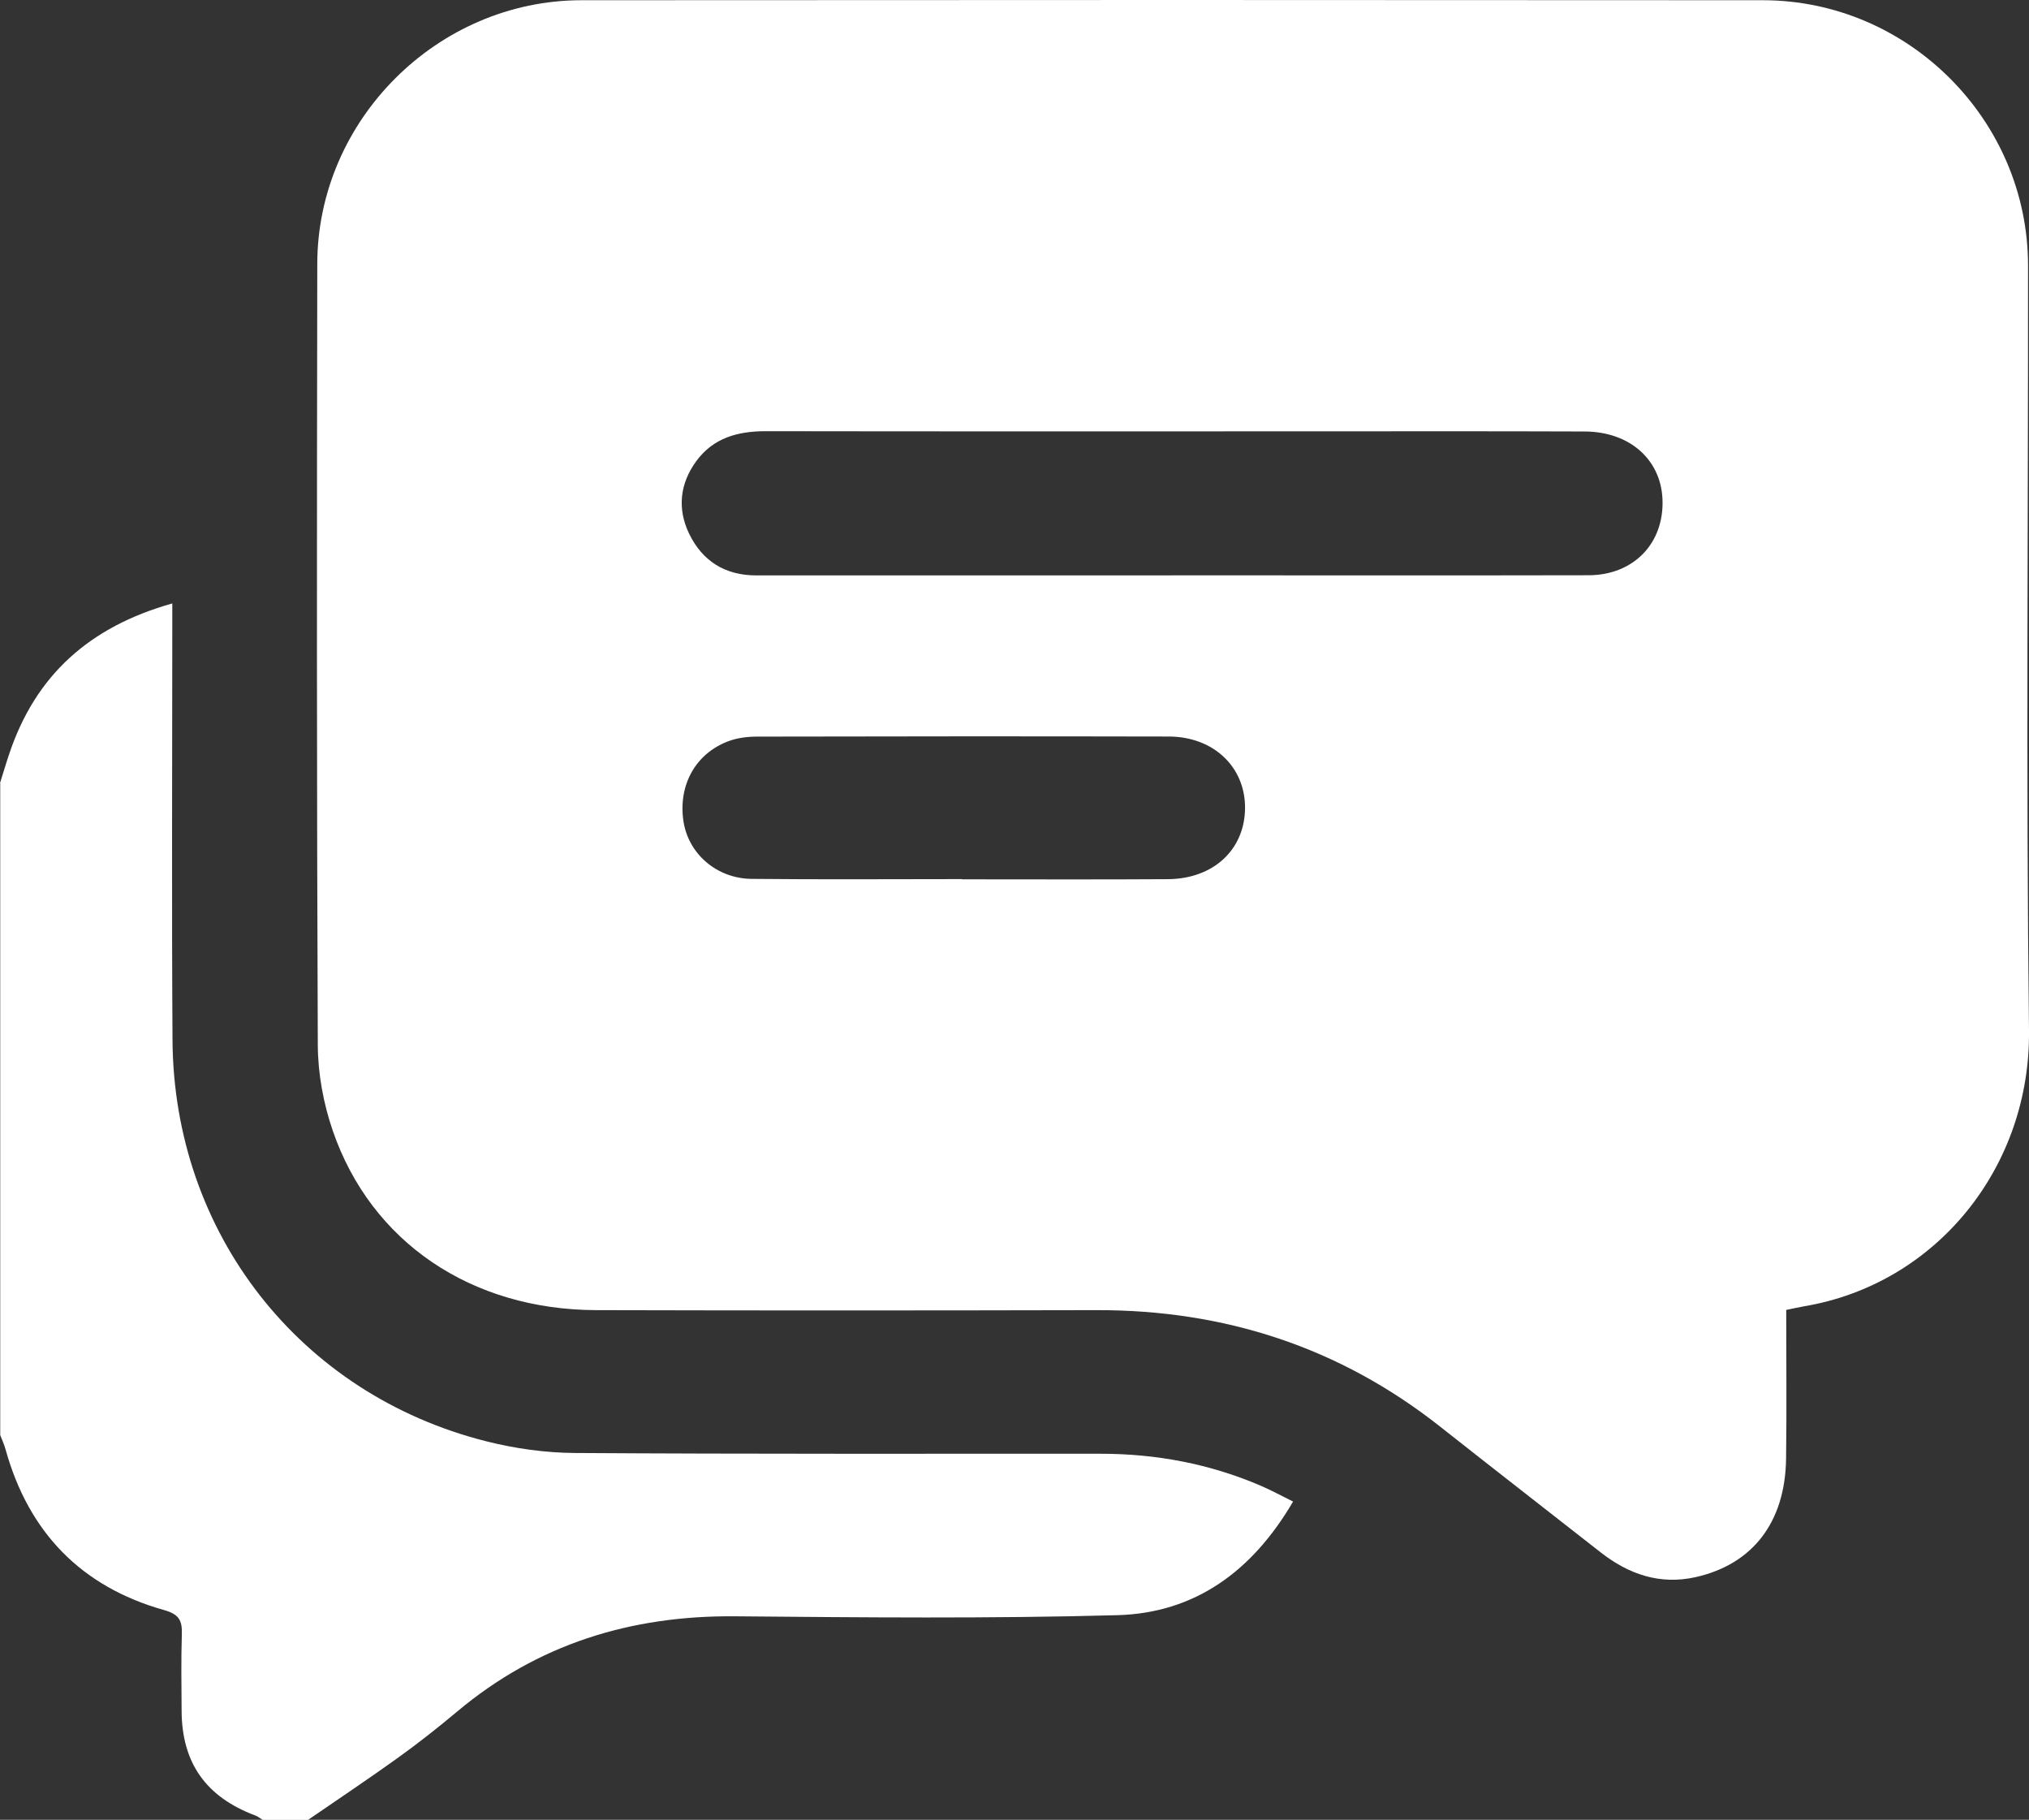 <?xml version="1.0" encoding="UTF-8"?>
<svg id="Layer_2" data-name="Layer 2" xmlns="http://www.w3.org/2000/svg" viewBox="0 0 272.04 243.94">
  <rect x="0" y="0" width="272.04" height="243.94" fill="#333333" stroke="none"/>
  <defs>
    <style>
      .cls-1 {
        fill: #fff;
        stroke-width: 0px;
      }
    </style>
  </defs>
  <g id="Layer_1-2" data-name="Layer 1">
    <g>
      <path class="cls-1" d="M0,104.98c.42-1.33.81-2.67,1.26-3.99,3.53-10.48,10.72-16.97,21.84-20.1,0,1.52,0,2.57,0,3.63,0,18.3-.09,36.61.03,54.91.16,25.85,17.07,47.48,42.06,53.77,3.88.98,7.97,1.55,11.97,1.57,23.47.15,46.93.09,70.4.1,7.46,0,14.66,1.35,21.53,4.31,1.36.59,2.67,1.3,4.28,2.1-5.44,9.3-13.11,14.94-23.55,15.23-17.08.47-34.19.3-51.28.15-13.99-.12-26.47,3.73-37.26,12.78-2.55,2.14-5.18,4.21-7.89,6.16-3.98,2.86-8.06,5.58-12.09,8.35h-6.07c-.34-.2-.65-.46-1.01-.59-6.6-2.48-9.83-7.04-9.87-13.99-.02-3.43-.08-6.87.03-10.29.06-1.85-.35-2.69-2.43-3.27-11.08-3.13-18.13-10.43-21.21-21.54-.18-.65-.47-1.27-.71-1.9,0-29.13,0-58.26,0-87.38Z"/>
      <path class="cls-1" d="M239.49,175.58c0,6.81.07,13.37-.02,19.94-.11,8.51-4.46,14.17-12.13,15.89-4.79,1.07-8.97-.38-12.73-3.32-7.16-5.61-14.35-11.19-21.49-16.83-13.52-10.68-28.95-15.68-46.12-15.64-22.35.05-44.71.06-67.06,0-16.75-.05-30.17-9.1-35.32-24.04-1.26-3.66-2-7.68-2.01-11.54-.15-34.89-.13-69.78-.07-104.66C42.56,16.1,58.66.04,77.96.03c52.8-.04,105.6-.04,158.4,0,19.48.01,35.53,16.06,35.55,35.52.03,34.18-.28,68.36.13,102.54.22,18.45-12.49,34.04-30.13,37.01-.69.12-1.36.28-2.41.49ZM157.19,77.12c18.6,0,37.2.03,55.8-.01,6.05-.01,10.15-4.3,9.91-10.18-.22-5.34-4.41-9.07-10.44-9.09-13.04-.05-26.08-.02-39.12-.02-23.55,0-47.11.02-70.66-.02-3.75,0-7.03.88-9.33,4.02-2.21,3.02-2.56,6.4-.95,9.73,1.77,3.65,4.81,5.58,8.98,5.58,18.6-.01,37.2,0,55.8,0ZM128.98,117.84s0,.02,0,.03c9.2,0,18.4.04,27.6-.02,6.12-.04,10.3-3.96,10.35-9.5.05-5.52-4.21-9.61-10.23-9.62-18.4-.04-36.81-.03-55.21.01-1.29,0-2.65.17-3.84.62-4.42,1.66-6.73,5.91-6.02,10.7.65,4.35,4.42,7.7,9.14,7.75,9.4.1,18.81.03,28.21.03Z"/>
    </g>
  </g>
</svg>